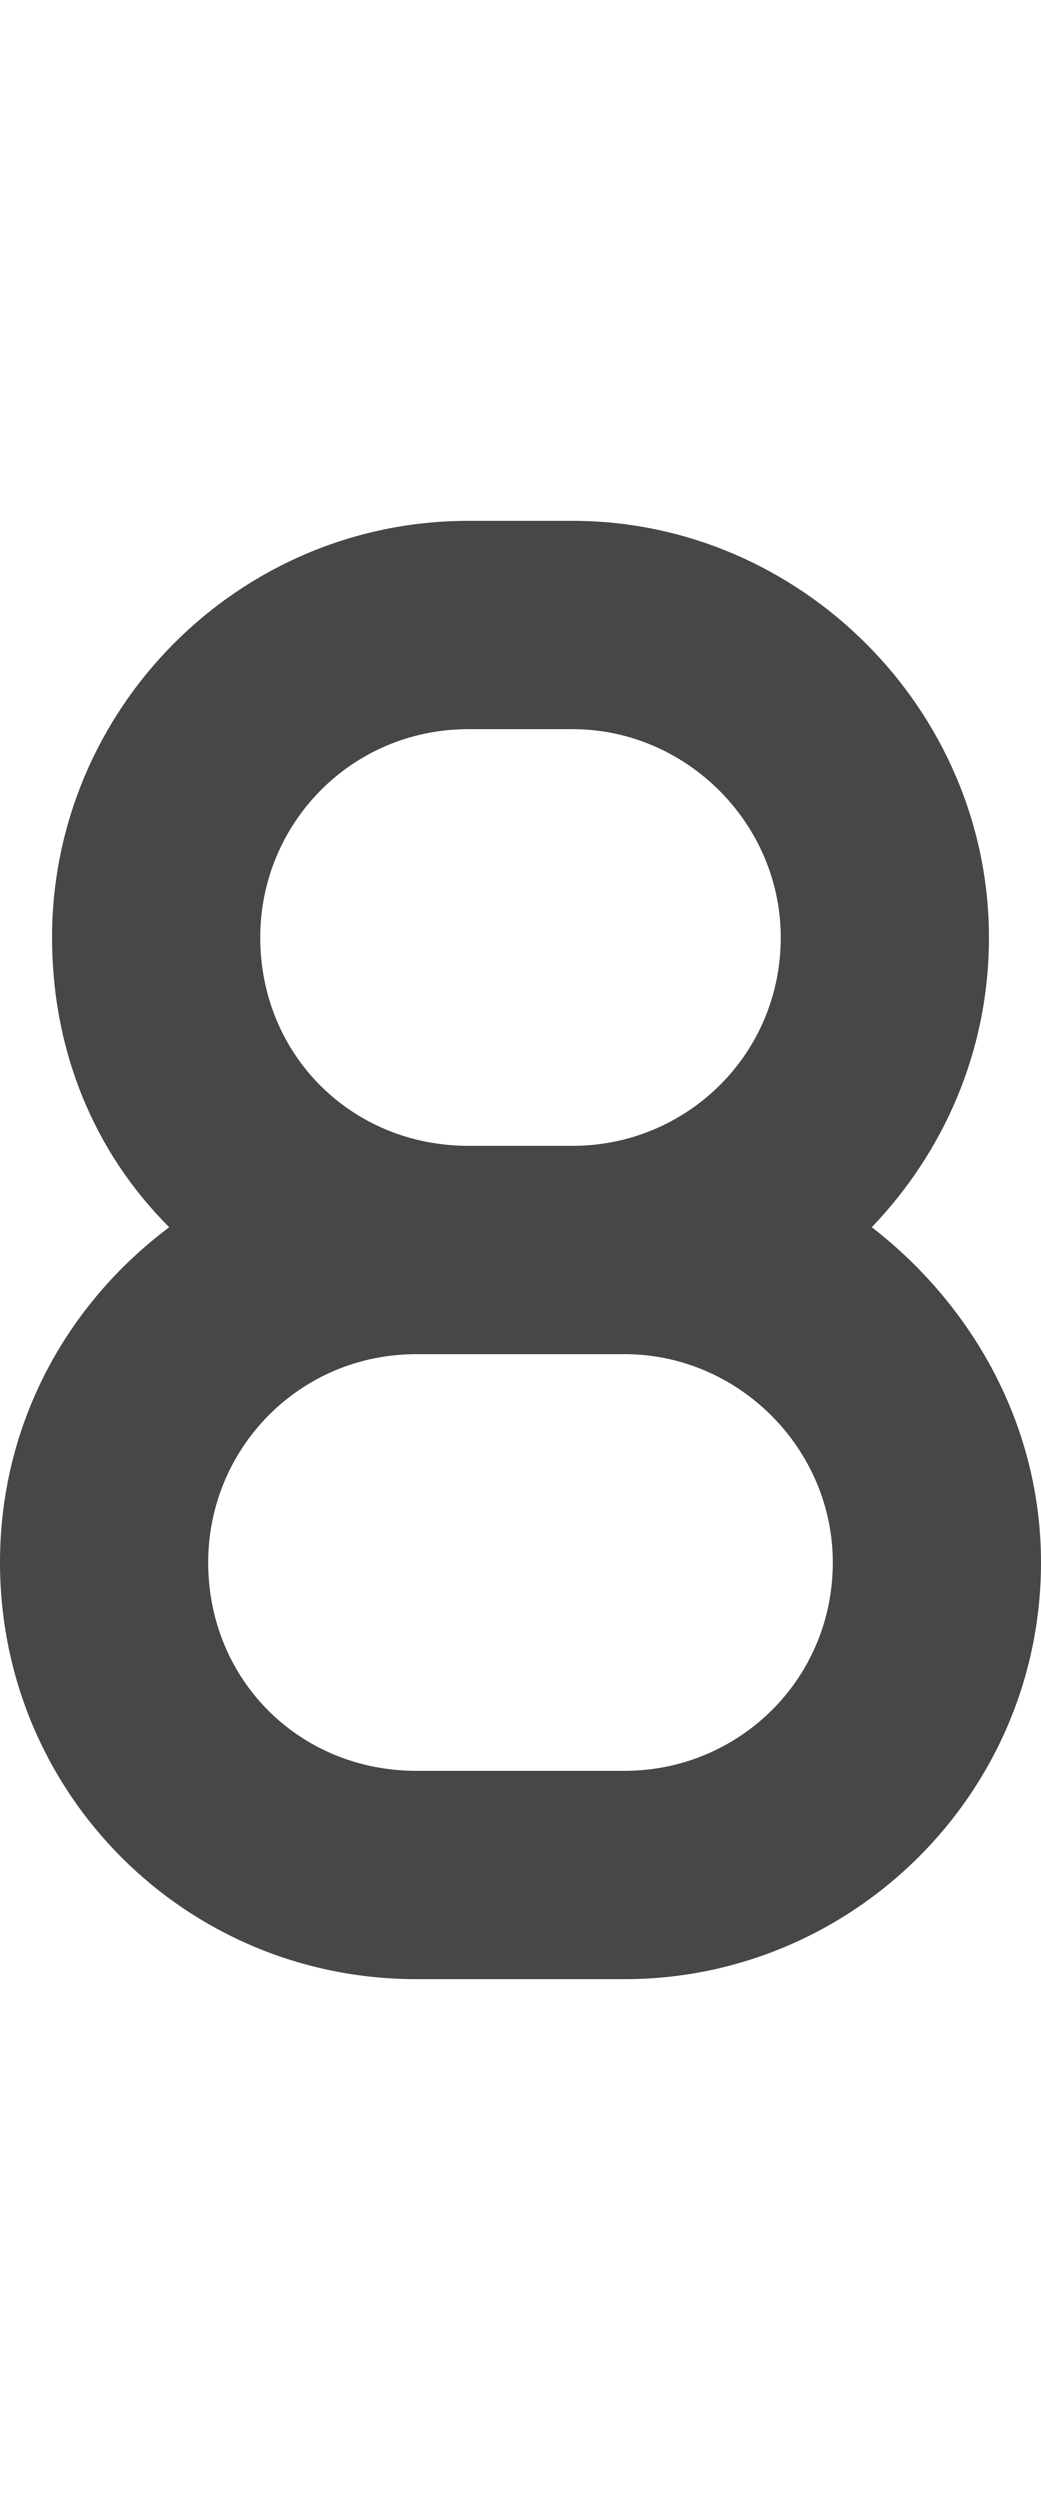 <svg width="15" height="36" viewBox="0 0 15 36" fill="none" xmlns="http://www.w3.org/2000/svg">
<g id="label-paired / xl / eight-xl / fill" clip-path="url(#clip0_2556_19567)">
<path id="icon" d="M14.25 13.5C14.25 15.141 13.594 16.594 12.562 17.672C14.016 18.797 15 20.531 15 22.5C15 25.828 12.281 28.5 9 28.5H6C2.672 28.5 0 25.828 0 22.5C0 20.531 0.938 18.797 2.438 17.672C1.359 16.594 0.75 15.141 0.75 13.5C0.75 10.219 3.422 7.5 6.75 7.5H8.25C11.531 7.5 14.25 10.219 14.25 13.5ZM8.25 19.5H6.75H6.703H6C4.312 19.5 3 20.859 3 22.5C3 24.188 4.312 25.5 6 25.5H9C10.641 25.5 12 24.188 12 22.5C12 20.859 10.641 19.5 9 19.5H8.25ZM8.25 16.5C9.891 16.5 11.25 15.188 11.25 13.5C11.25 11.859 9.891 10.5 8.25 10.5H6.75C5.062 10.5 3.75 11.859 3.75 13.5C3.75 15.188 5.062 16.5 6.75 16.5H8.25Z" fill="black" fill-opacity="0.72"/>
</g>
<defs>
<clipPath id="clip0_2556_19567">
<rect width="15" height="36" fill="white"/>
</clipPath>
</defs>
</svg>
